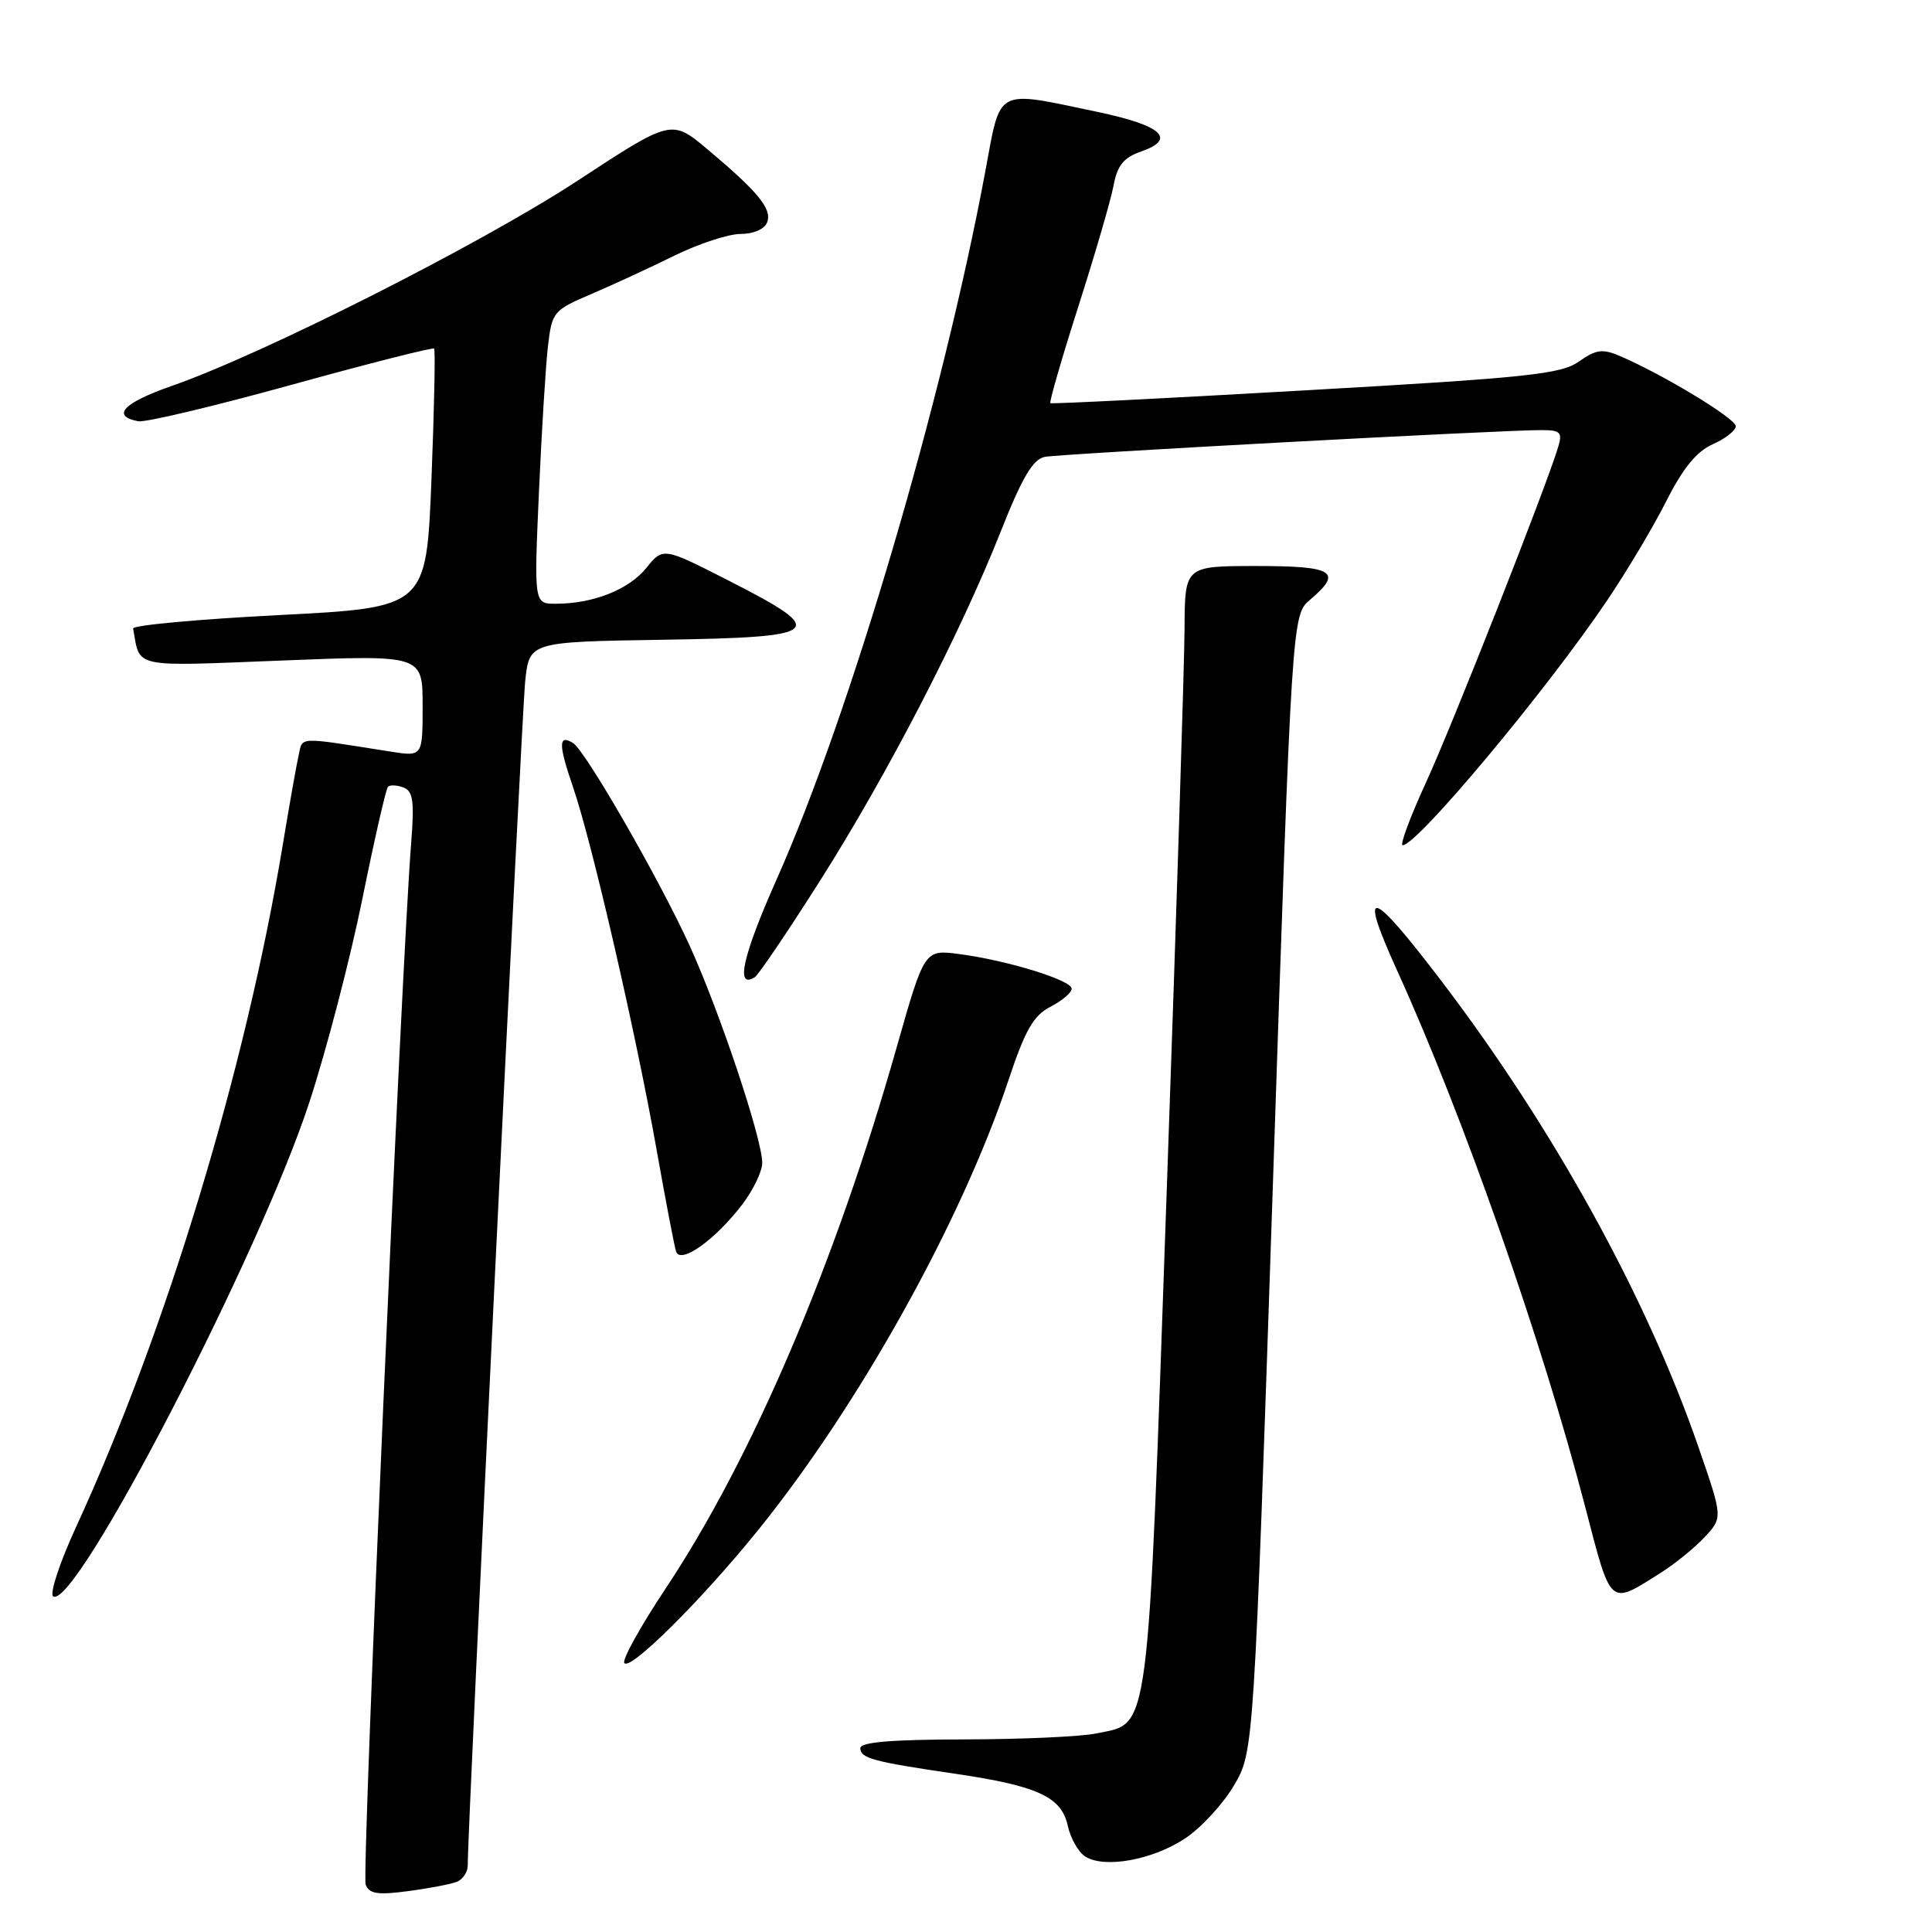 <?xml version="1.0" encoding="UTF-8" standalone="no"?>
<!DOCTYPE svg PUBLIC "-//W3C//DTD SVG 1.1//EN" "http://www.w3.org/Graphics/SVG/1.1/DTD/svg11.dtd" >
<svg xmlns="http://www.w3.org/2000/svg" xmlns:xlink="http://www.w3.org/1999/xlink" version="1.1" viewBox="0 0 256 256">
 <g >
 <path fill="currentColor"
d=" M 60.51 249.36 C 61.33 249.04 61.99 248.05 61.98 247.14 C 61.92 243.00 69.11 94.90 69.59 90.27 C 70.14 85.05 70.14 85.05 87.82 84.77 C 109.14 84.44 109.93 83.76 96.68 77.00 C 87.87 72.50 87.87 72.50 85.64 75.26 C 83.32 78.13 78.59 80.00 73.64 80.00 C 70.76 80.00 70.76 80.00 71.41 65.25 C 71.77 57.14 72.31 48.40 72.61 45.84 C 73.14 41.33 73.34 41.10 78.33 38.97 C 81.17 37.76 86.13 35.47 89.35 33.88 C 92.57 32.30 96.52 31.00 98.13 31.00 C 99.85 31.00 101.31 30.36 101.65 29.46 C 102.33 27.70 100.47 25.43 93.74 19.78 C 88.97 15.79 88.97 15.79 76.49 23.97 C 63.72 32.33 34.85 46.93 22.75 51.14 C 16.33 53.38 14.69 55.12 18.32 55.82 C 19.24 56.00 28.35 53.83 38.59 51.00 C 48.82 48.17 57.34 46.01 57.52 46.19 C 57.70 46.37 57.54 54.16 57.17 63.51 C 56.50 80.50 56.50 80.50 37.00 81.50 C 26.27 82.05 17.56 82.85 17.64 83.28 C 18.60 88.60 17.25 88.31 37.44 87.52 C 56.00 86.78 56.00 86.78 56.00 93.52 C 56.00 100.26 56.00 100.26 51.75 99.59 C 39.18 97.61 40.14 97.57 39.56 100.13 C 39.27 101.43 38.32 106.78 37.46 112.00 C 32.55 141.63 22.03 176.34 10.10 202.29 C 7.90 207.06 6.54 211.21 7.05 211.53 C 9.99 213.35 34.39 166.28 41.01 146.00 C 43.26 139.12 46.41 127.03 48.01 119.13 C 49.61 111.22 51.14 104.53 51.41 104.25 C 51.69 103.98 52.61 104.02 53.47 104.35 C 54.74 104.84 54.92 106.18 54.48 111.72 C 53.17 128.41 47.92 248.35 48.45 249.72 C 48.92 250.94 50.04 251.12 54.03 250.59 C 56.78 250.23 59.69 249.67 60.51 249.36 Z  M 157.02 243.61 C 159.15 242.20 162.07 239.03 163.52 236.56 C 166.14 232.08 166.14 232.08 168.67 156.79 C 171.19 81.50 171.19 81.50 173.60 79.46 C 177.97 75.76 176.76 75.00 166.50 75.00 C 157.00 75.00 157.00 75.00 156.96 83.25 C 156.94 87.79 155.88 121.30 154.60 157.71 C 152.02 231.33 152.43 228.20 145.26 229.69 C 143.19 230.12 135.31 230.47 127.75 230.48 C 118.12 230.50 114.00 230.84 114.00 231.64 C 114.00 232.98 115.71 233.44 126.50 235.02 C 137.50 236.64 140.64 238.08 141.48 241.90 C 141.85 243.60 142.91 245.45 143.83 246.02 C 146.40 247.60 152.72 246.45 157.02 243.61 Z  M 100.25 203.00 C 113.69 186.44 127.36 161.93 133.61 143.18 C 135.84 136.48 136.93 134.57 139.19 133.40 C 140.74 132.60 142.00 131.53 142.00 131.01 C 142.00 129.88 133.54 127.27 127.13 126.42 C 122.50 125.81 122.50 125.81 118.85 138.65 C 110.71 167.39 99.68 193.23 88.19 210.50 C 84.90 215.45 82.44 219.88 82.72 220.35 C 83.41 221.49 92.73 212.26 100.25 203.00 Z  M 220.00 208.44 C 221.93 207.23 224.57 205.08 225.89 203.66 C 228.28 201.08 228.28 201.08 225.07 191.79 C 218.23 171.96 205.87 149.53 191.02 130.02 C 181.50 117.52 179.92 117.14 185.13 128.61 C 193.90 147.89 204.28 177.50 210.05 199.68 C 213.53 213.05 213.18 212.74 220.00 208.44 Z  M 98.35 159.60 C 99.81 157.69 101.00 155.21 101.00 154.08 C 101.00 150.91 95.36 134.04 91.39 125.32 C 87.38 116.52 77.57 99.47 75.94 98.46 C 73.98 97.25 73.98 98.62 75.93 104.30 C 78.42 111.52 84.30 137.06 87.03 152.50 C 88.20 159.10 89.35 165.09 89.58 165.82 C 90.13 167.59 94.77 164.30 98.35 159.60 Z  M 108.64 116.73 C 117.58 102.64 127.26 83.93 132.63 70.36 C 135.44 63.26 136.87 60.85 138.43 60.54 C 140.54 60.13 199.19 56.96 204.32 56.99 C 206.77 57.00 207.05 57.29 206.46 59.25 C 204.86 64.57 192.40 96.20 188.92 103.75 C 186.84 108.29 185.46 112.00 185.86 112.00 C 187.78 112.00 204.89 91.52 212.94 79.58 C 215.57 75.69 219.12 69.73 220.82 66.35 C 223.02 62.00 224.82 59.81 226.96 58.86 C 228.63 58.12 230.00 57.04 230.00 56.47 C 230.00 55.46 220.41 49.65 214.71 47.20 C 212.33 46.18 211.51 46.29 209.21 47.91 C 206.83 49.58 202.42 50.05 173.00 51.72 C 154.57 52.78 139.36 53.54 139.18 53.42 C 139.01 53.30 140.67 47.54 142.88 40.63 C 145.09 33.72 147.19 26.51 147.55 24.60 C 148.05 21.91 148.88 20.89 151.19 20.08 C 155.95 18.42 153.99 16.63 145.43 14.83 C 131.74 11.96 132.65 11.48 130.55 22.75 C 124.89 53.09 112.67 94.55 102.95 116.43 C 98.39 126.67 97.40 131.11 100.01 129.49 C 100.49 129.19 104.38 123.45 108.64 116.73 Z "/>
</g>
</svg>